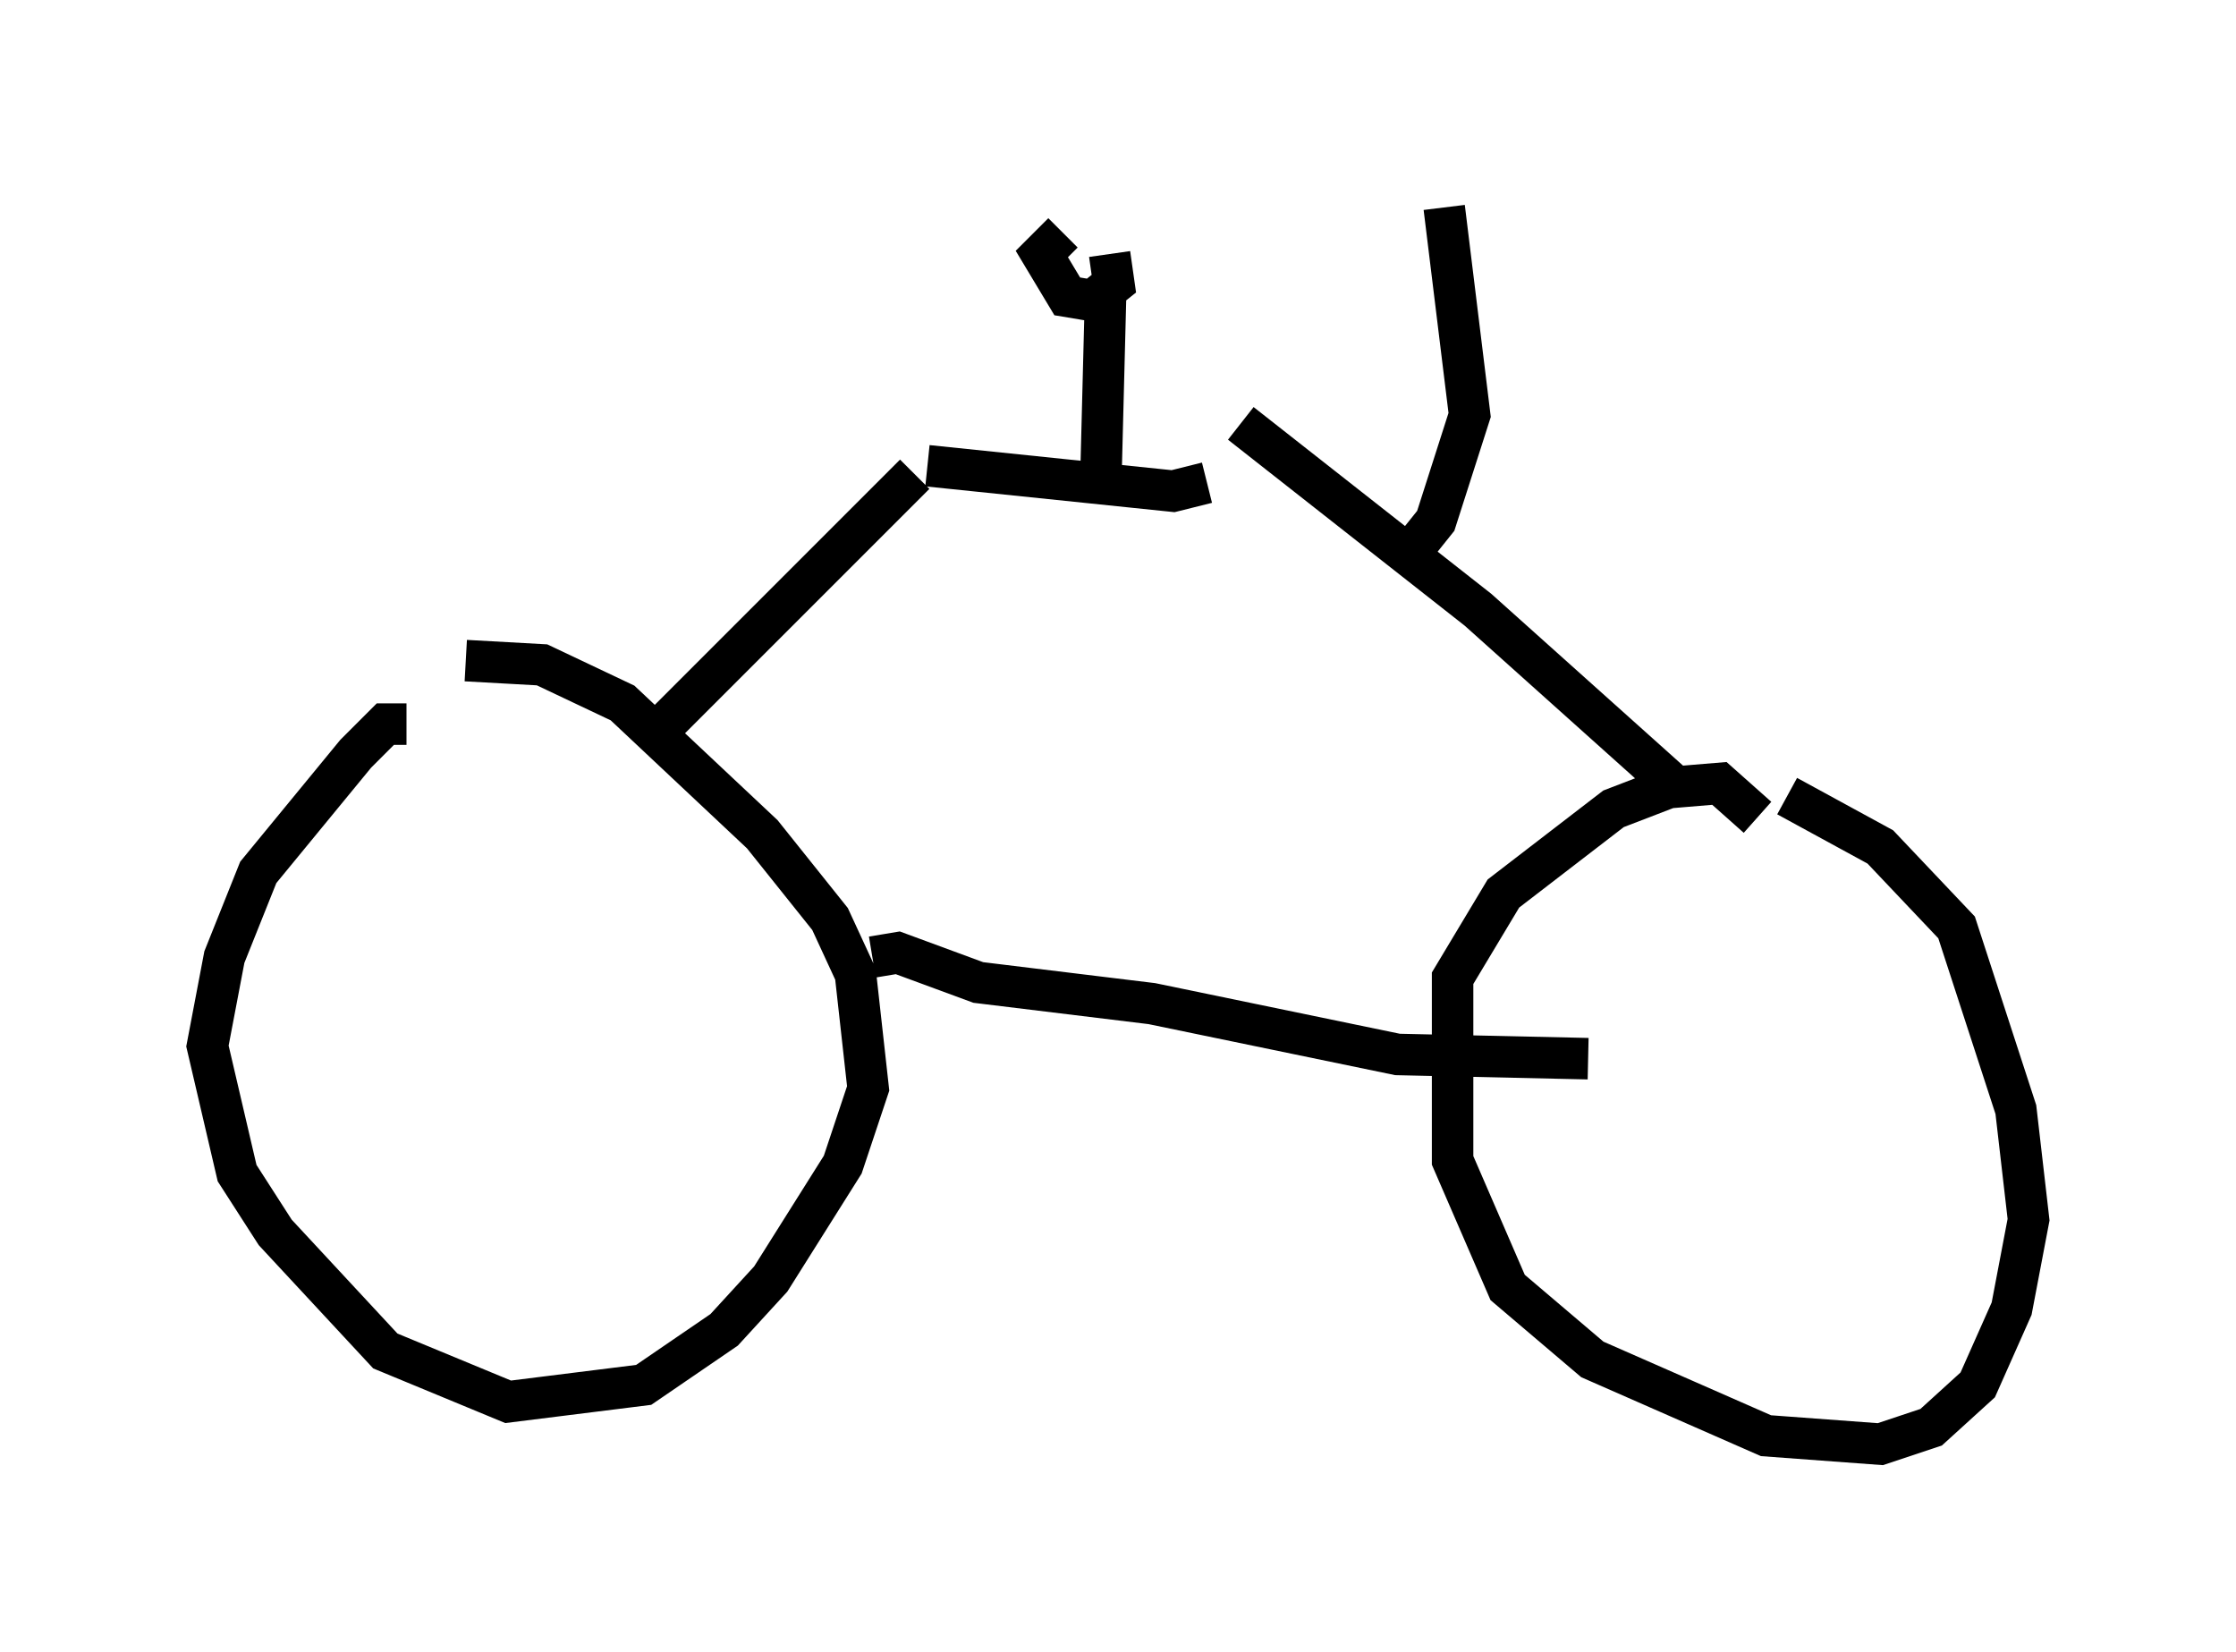 <?xml version="1.0" encoding="utf-8" ?>
<svg baseProfile="full" height="39.809" version="1.1" width="53.896" xmlns="http://www.w3.org/2000/svg" xmlns:ev="http://www.w3.org/2001/xml-events" xmlns:xlink="http://www.w3.org/1999/xlink"><defs /><rect fill="white" height="39.809" width="53.896" x="0" y="0" /><path d="M11.227, 18.679 m-1.429, -1.225 l-0.51, 0.0 -0.715, 0.715 l-2.348, 2.858 -0.817, 2.042 l-0.408, 2.144 0.715, 3.063 l0.919, 1.429 2.654, 2.858 l2.96, 1.225 3.267, -0.408 l1.94, -1.327 1.123, -1.225 l1.735, -2.756 0.613, -1.838 l-0.306, -2.756 -0.613, -1.327 l-1.633, -2.042 -3.369, -3.165 l-1.94, -0.919 -1.838, -0.102 m4.9, 1.429 l5.921, -5.921 m20.315, 8.269 l-0.919, -0.817 -1.225, 0.102 l-1.327, 0.51 -2.654, 2.042 l-1.225, 2.042 0.0, 4.39 l1.327, 3.063 2.042, 1.735 l4.185, 1.838 2.756, 0.204 l1.225, -0.408 1.123, -1.021 l0.817, -1.838 0.408, -2.144 l-0.306, -2.654 -1.429, -4.39 l-1.838, -1.94 -2.246, -1.225 m-2.552, -0.102 l-4.9, -4.39 -5.717, -4.492 m-8.881, 12.863 l0.613, -0.102 1.94, 0.715 l4.185, 0.51 5.921, 1.225 l4.594, 0.102 m-15.925, -14.292 l5.921, 0.613 0.817, -0.204 m-2.552, -0.306 l0.102, -3.981 -0.306, -0.51 m-0.715, -1.225 l-0.51, 0.51 0.613, 1.021 l0.613, 0.102 0.51, -0.408 l-0.102, -0.715 m7.044, 7.452 l0.817, -1.021 0.817, -2.552 l-0.613, -5.002 " fill="none" stroke="black" stroke-width="1" /></svg>